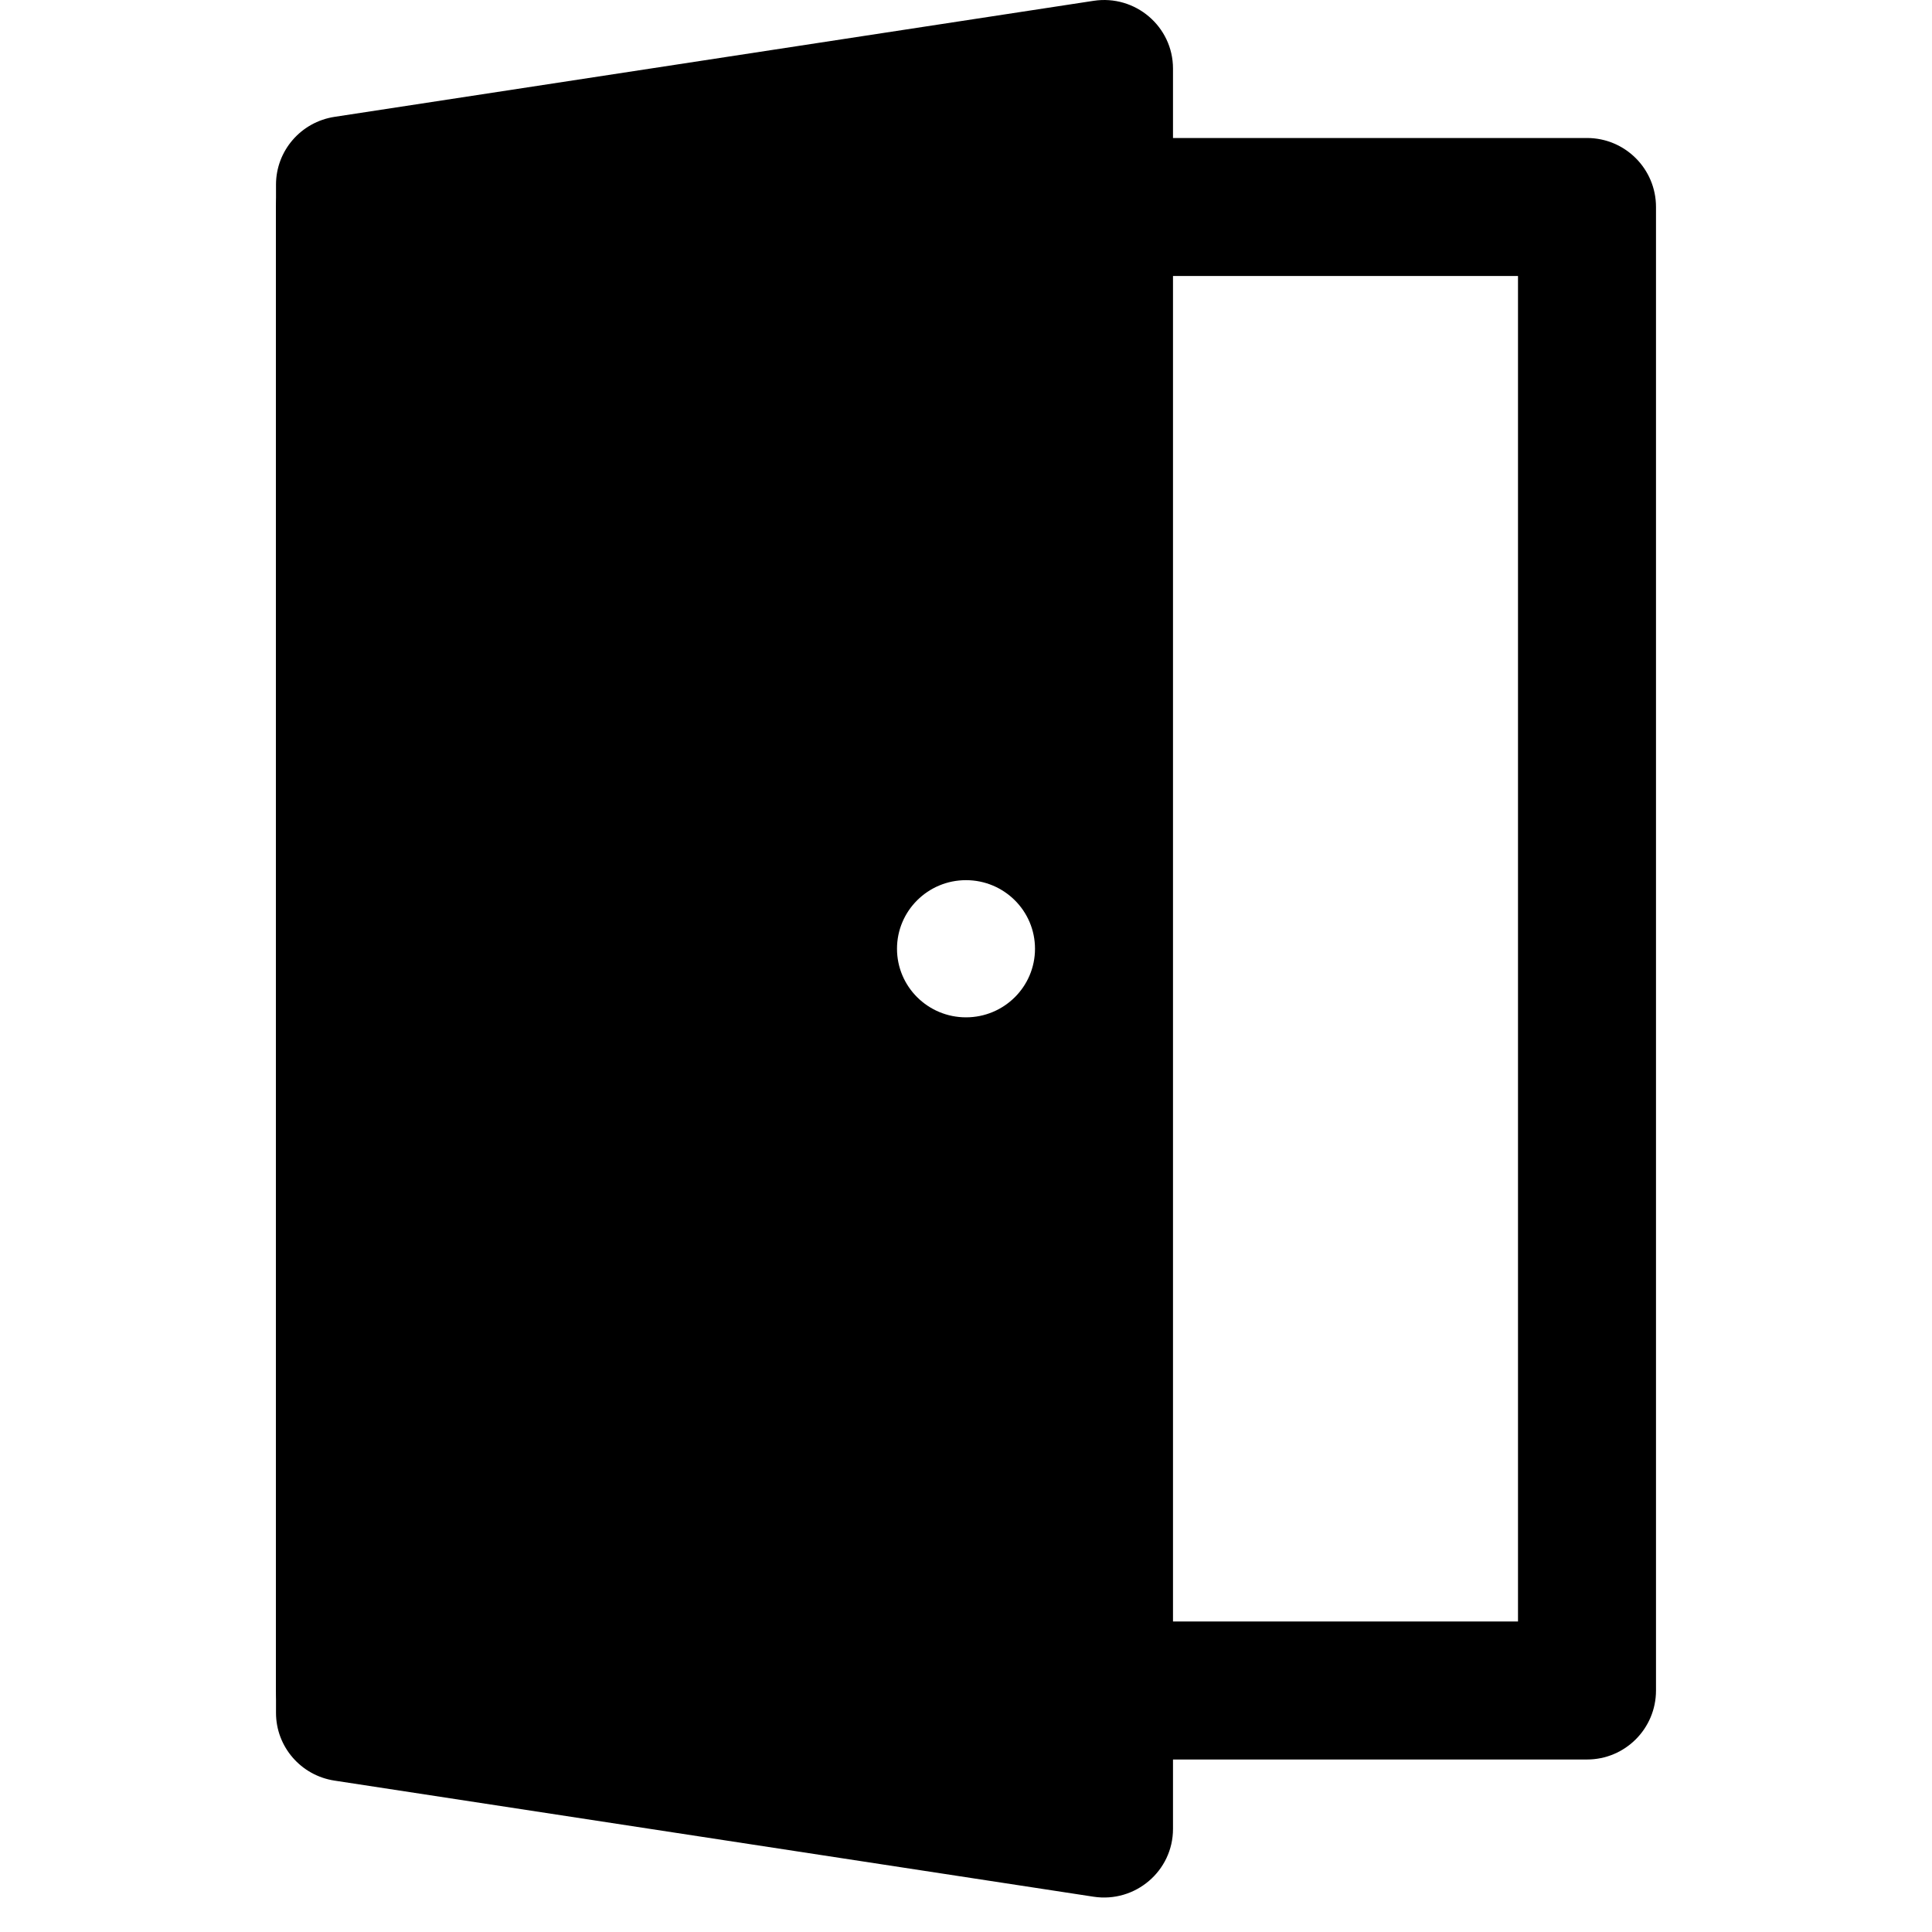 <svg width="56" height="56" viewBox="0 0 56 56" fill="none" xmlns="http://www.w3.org/2000/svg">
<g id="Icon/Exit">
<g id="Group">
<path id="Figure" fill-rule="evenodd" clip-rule="evenodd" d="M12 8V47H44V8H12ZM10 4C8.895 4 8 4.895 8 6V49C8 50.105 8.895 51 10 51H46C47.105 51 48 50.105 48 49V6C48 4.895 47.105 4 46 4H10Z" fill="black"/>
<path id="Figure_2" fill-rule="evenodd" clip-rule="evenodd" d="M31.696 54.977C32.907 55.162 34 54.23 34 53.012L34 1.988C34 0.77 32.907 -0.162 31.696 0.024L9.696 3.387C8.72 3.537 8 4.371 8 5.352L8 49.648C8 50.629 8.72 51.463 9.696 51.612L31.696 54.977ZM28 29.488C29.105 29.488 30 28.598 30 27.5C30 26.402 29.105 25.512 28 25.512C26.895 25.512 26 26.402 26 27.5C26 28.598 26.895 29.488 28 29.488Z" fill="black"/>
</g>
</g>
</svg>
